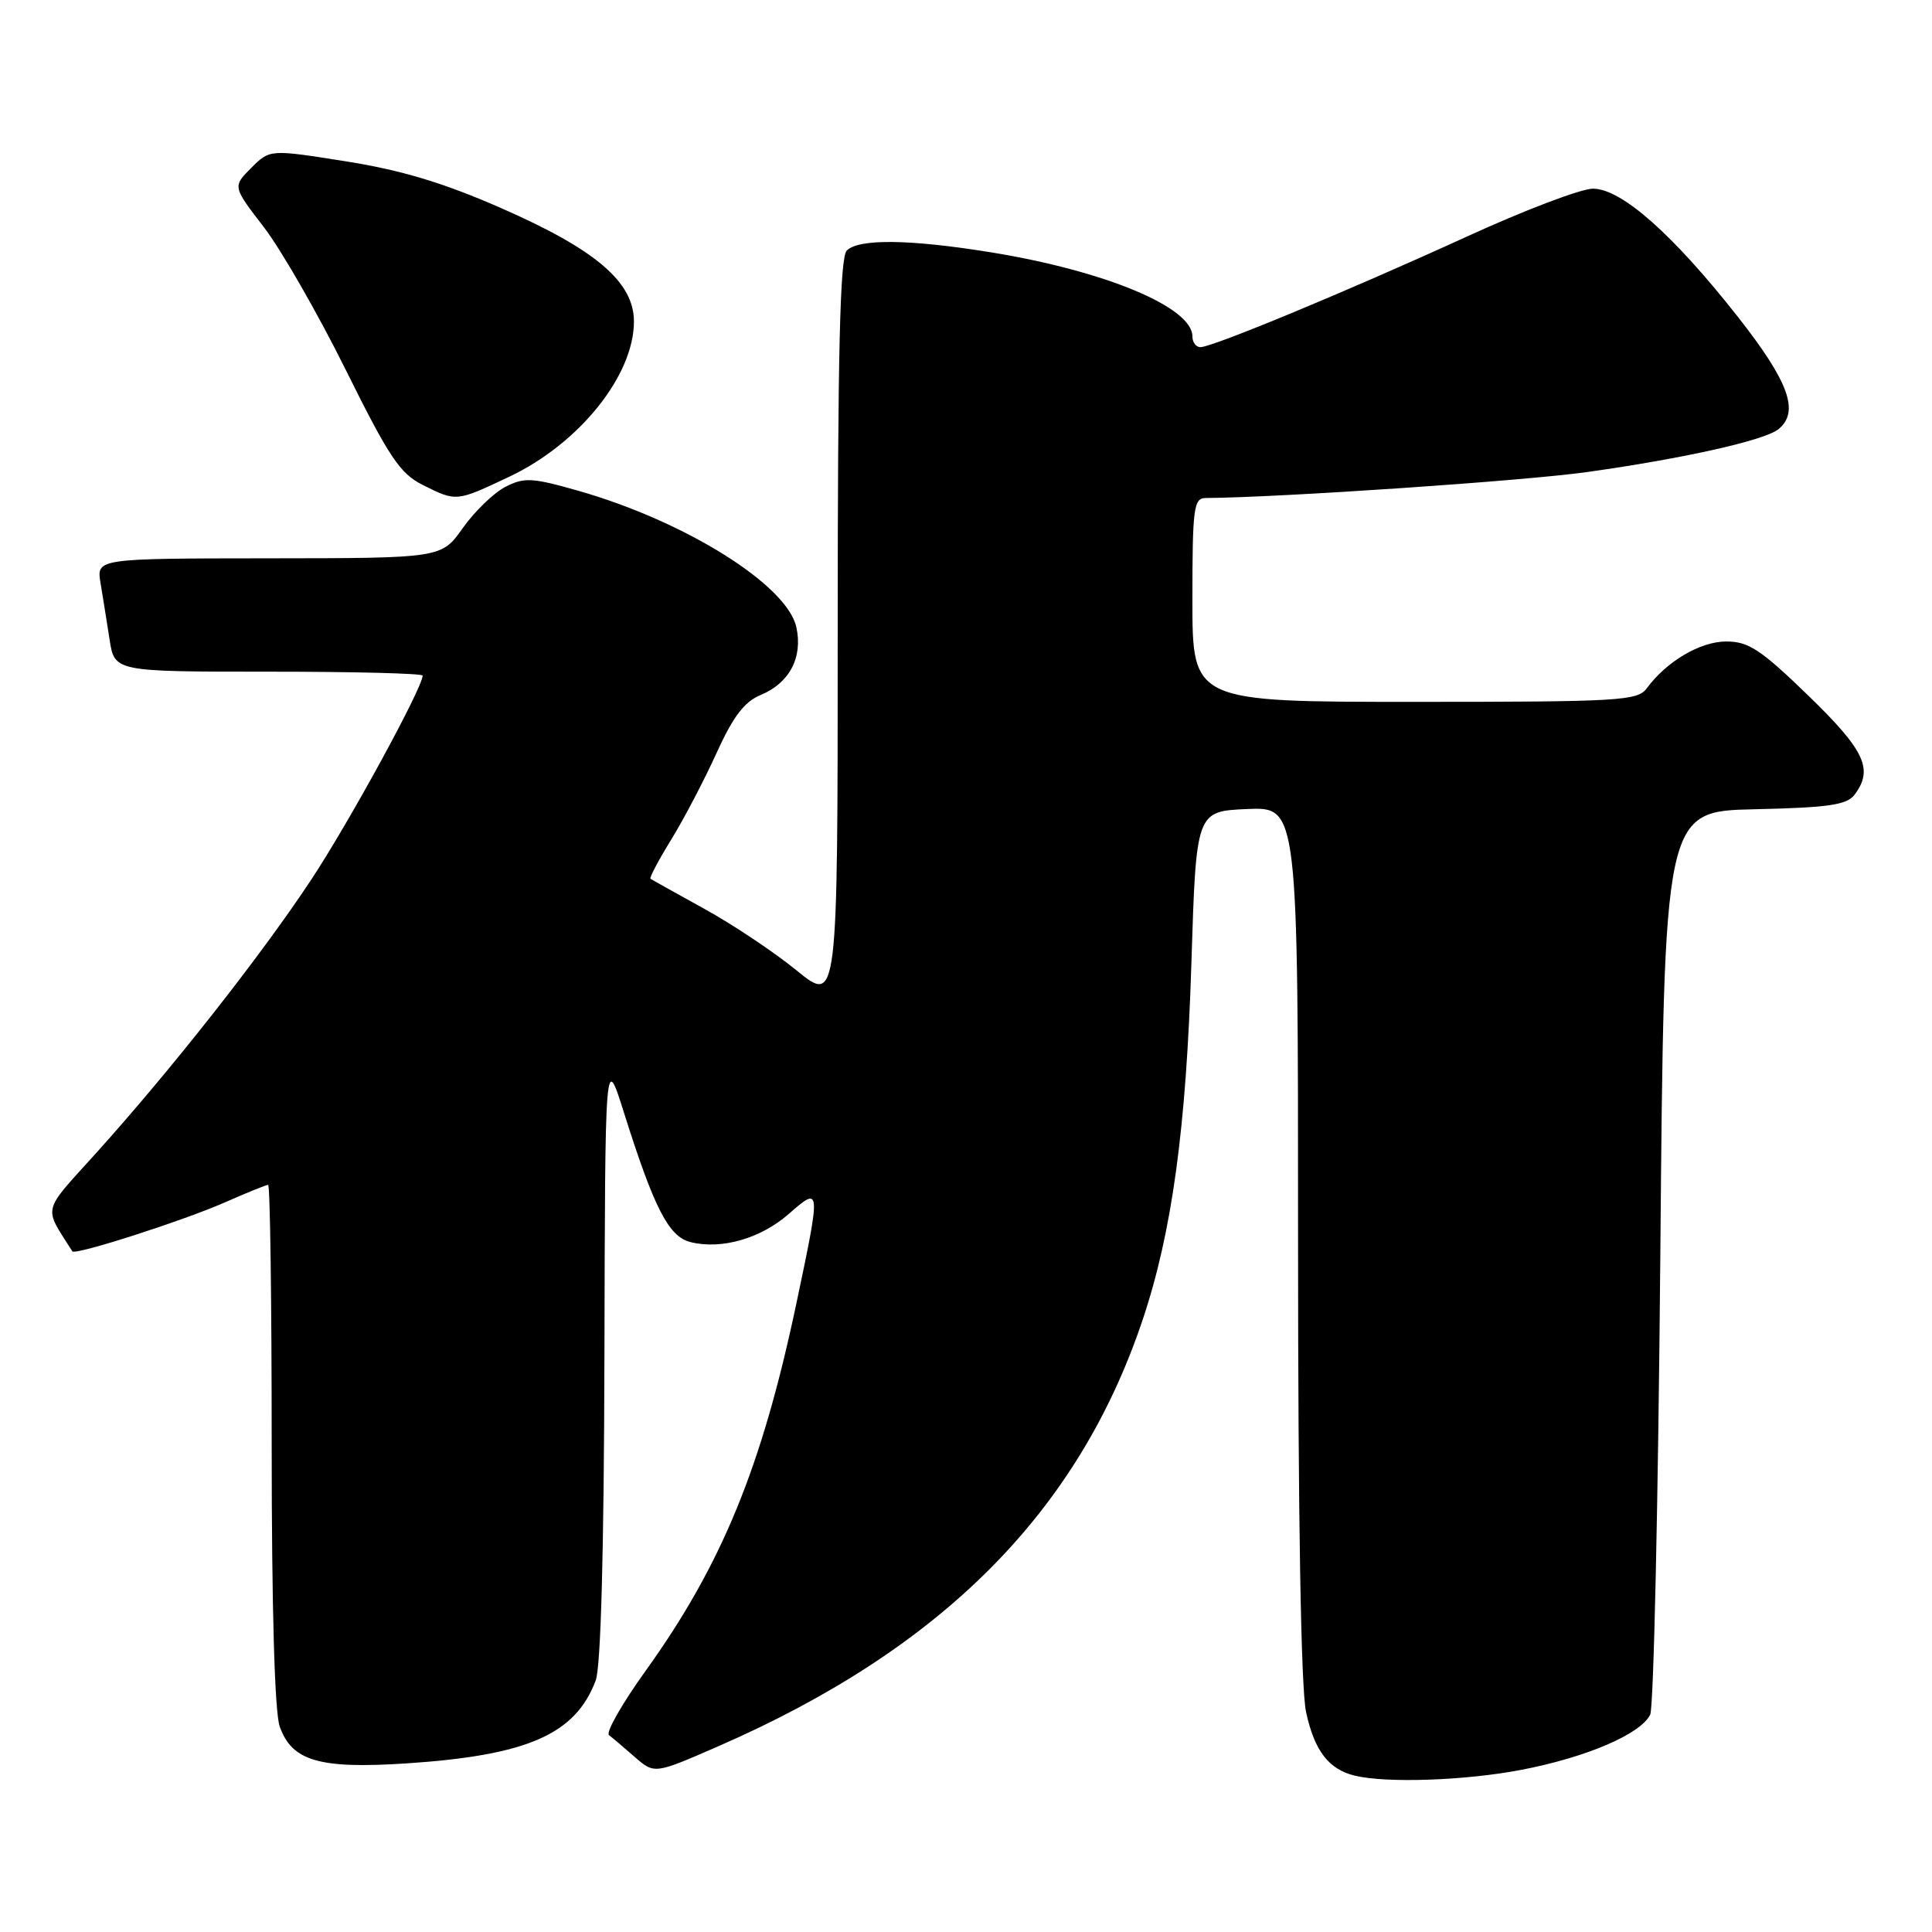 <?xml version="1.0" encoding="UTF-8" standalone="no"?>
<!DOCTYPE svg PUBLIC "-//W3C//DTD SVG 1.1//EN" "http://www.w3.org/Graphics/SVG/1.1/DTD/svg11.dtd" >
<svg xmlns="http://www.w3.org/2000/svg" xmlns:xlink="http://www.w3.org/1999/xlink" version="1.1" viewBox="0 0 256 256">
 <g >
 <path fill="currentColor"
d=" M 201.55 234.52 C 210.17 232.87 217.39 229.79 218.66 227.20 C 219.12 226.27 219.72 198.95 220.00 166.50 C 220.50 107.50 220.50 107.50 232.50 107.23 C 242.33 107.01 244.73 106.66 245.75 105.29 C 248.27 101.92 247.11 99.44 239.61 92.17 C 233.32 86.07 231.69 85.00 228.74 85.00 C 225.29 85.00 220.84 87.63 218.19 91.22 C 216.99 92.86 214.50 93.00 187.44 93.00 C 158.00 93.00 158.00 93.00 158.00 79.50 C 158.00 67.31 158.17 66.00 159.75 65.99 C 169.80 65.91 201.95 63.72 210.30 62.55 C 223.17 60.74 233.89 58.34 235.68 56.85 C 238.47 54.54 237.03 50.58 230.29 42.00 C 221.68 31.05 214.85 25.00 211.07 25.00 C 209.50 25.00 201.98 27.86 194.36 31.35 C 178.75 38.49 160.67 46.00 159.06 46.00 C 158.48 46.00 158.00 45.36 158.00 44.57 C 158.00 40.71 146.44 35.89 131.28 33.43 C 120.54 31.69 113.79 31.61 112.20 33.20 C 111.30 34.10 111.00 46.69 111.00 83.71 C 111.00 133.02 111.00 133.02 105.57 128.60 C 102.58 126.16 97.07 122.48 93.32 120.42 C 89.57 118.35 86.36 116.56 86.19 116.44 C 86.02 116.32 87.26 113.98 88.94 111.25 C 90.62 108.52 93.32 103.36 94.94 99.79 C 97.14 94.94 98.63 92.98 100.81 92.08 C 104.62 90.50 106.40 87.10 105.52 83.10 C 104.29 77.51 90.80 69.07 76.63 65.03 C 70.49 63.28 69.46 63.23 66.95 64.52 C 65.41 65.32 62.88 67.77 61.32 69.97 C 58.50 73.96 58.50 73.96 35.64 73.98 C 12.78 74.00 12.78 74.00 13.32 77.25 C 13.62 79.04 14.16 82.41 14.52 84.75 C 15.18 89.00 15.18 89.00 35.59 89.00 C 46.81 89.00 56.00 89.23 56.00 89.52 C 56.00 91.12 46.36 108.79 41.28 116.50 C 34.65 126.55 22.69 141.75 12.69 152.84 C 5.48 160.83 5.74 159.73 9.59 165.81 C 9.94 166.36 24.31 161.74 29.78 159.33 C 32.68 158.05 35.27 157.00 35.53 157.00 C 35.79 157.00 36.00 172.46 36.00 191.35 C 36.00 213.07 36.39 226.83 37.06 228.76 C 38.67 233.35 42.31 234.41 53.85 233.66 C 69.87 232.60 76.23 229.83 78.93 222.68 C 79.62 220.88 80.03 205.50 80.09 179.68 C 80.18 139.50 80.18 139.50 82.70 147.50 C 86.68 160.11 88.61 163.86 91.48 164.58 C 95.58 165.61 100.79 164.12 104.52 160.85 C 108.78 157.11 108.79 157.24 105.51 172.78 C 100.93 194.45 95.64 207.34 85.55 221.39 C 82.43 225.73 80.25 229.56 80.69 229.91 C 81.14 230.25 82.67 231.55 84.11 232.81 C 86.72 235.08 86.72 235.08 95.11 231.42 C 124.81 218.48 142.86 200.36 151.40 174.90 C 155.30 163.28 157.19 149.46 157.87 127.50 C 158.50 107.50 158.50 107.50 165.25 107.20 C 172.00 106.91 172.00 106.91 172.00 164.41 C 172.00 201.18 172.38 223.69 173.06 226.85 C 174.16 231.97 176.05 234.44 179.50 235.28 C 183.69 236.30 194.13 235.94 201.55 234.52 Z  M 67.50 63.16 C 76.76 58.77 84.00 49.75 84.00 42.60 C 84.00 37.38 78.94 33.06 66.37 27.56 C 58.73 24.21 53.16 22.54 45.83 21.38 C 35.76 19.78 35.76 19.78 33.29 22.25 C 30.82 24.72 30.82 24.72 34.97 30.11 C 37.25 33.08 42.13 41.58 45.81 49.00 C 51.54 60.56 53.00 62.75 56.00 64.25 C 60.50 66.50 60.43 66.50 67.50 63.16 Z "/>
</g>
</svg>